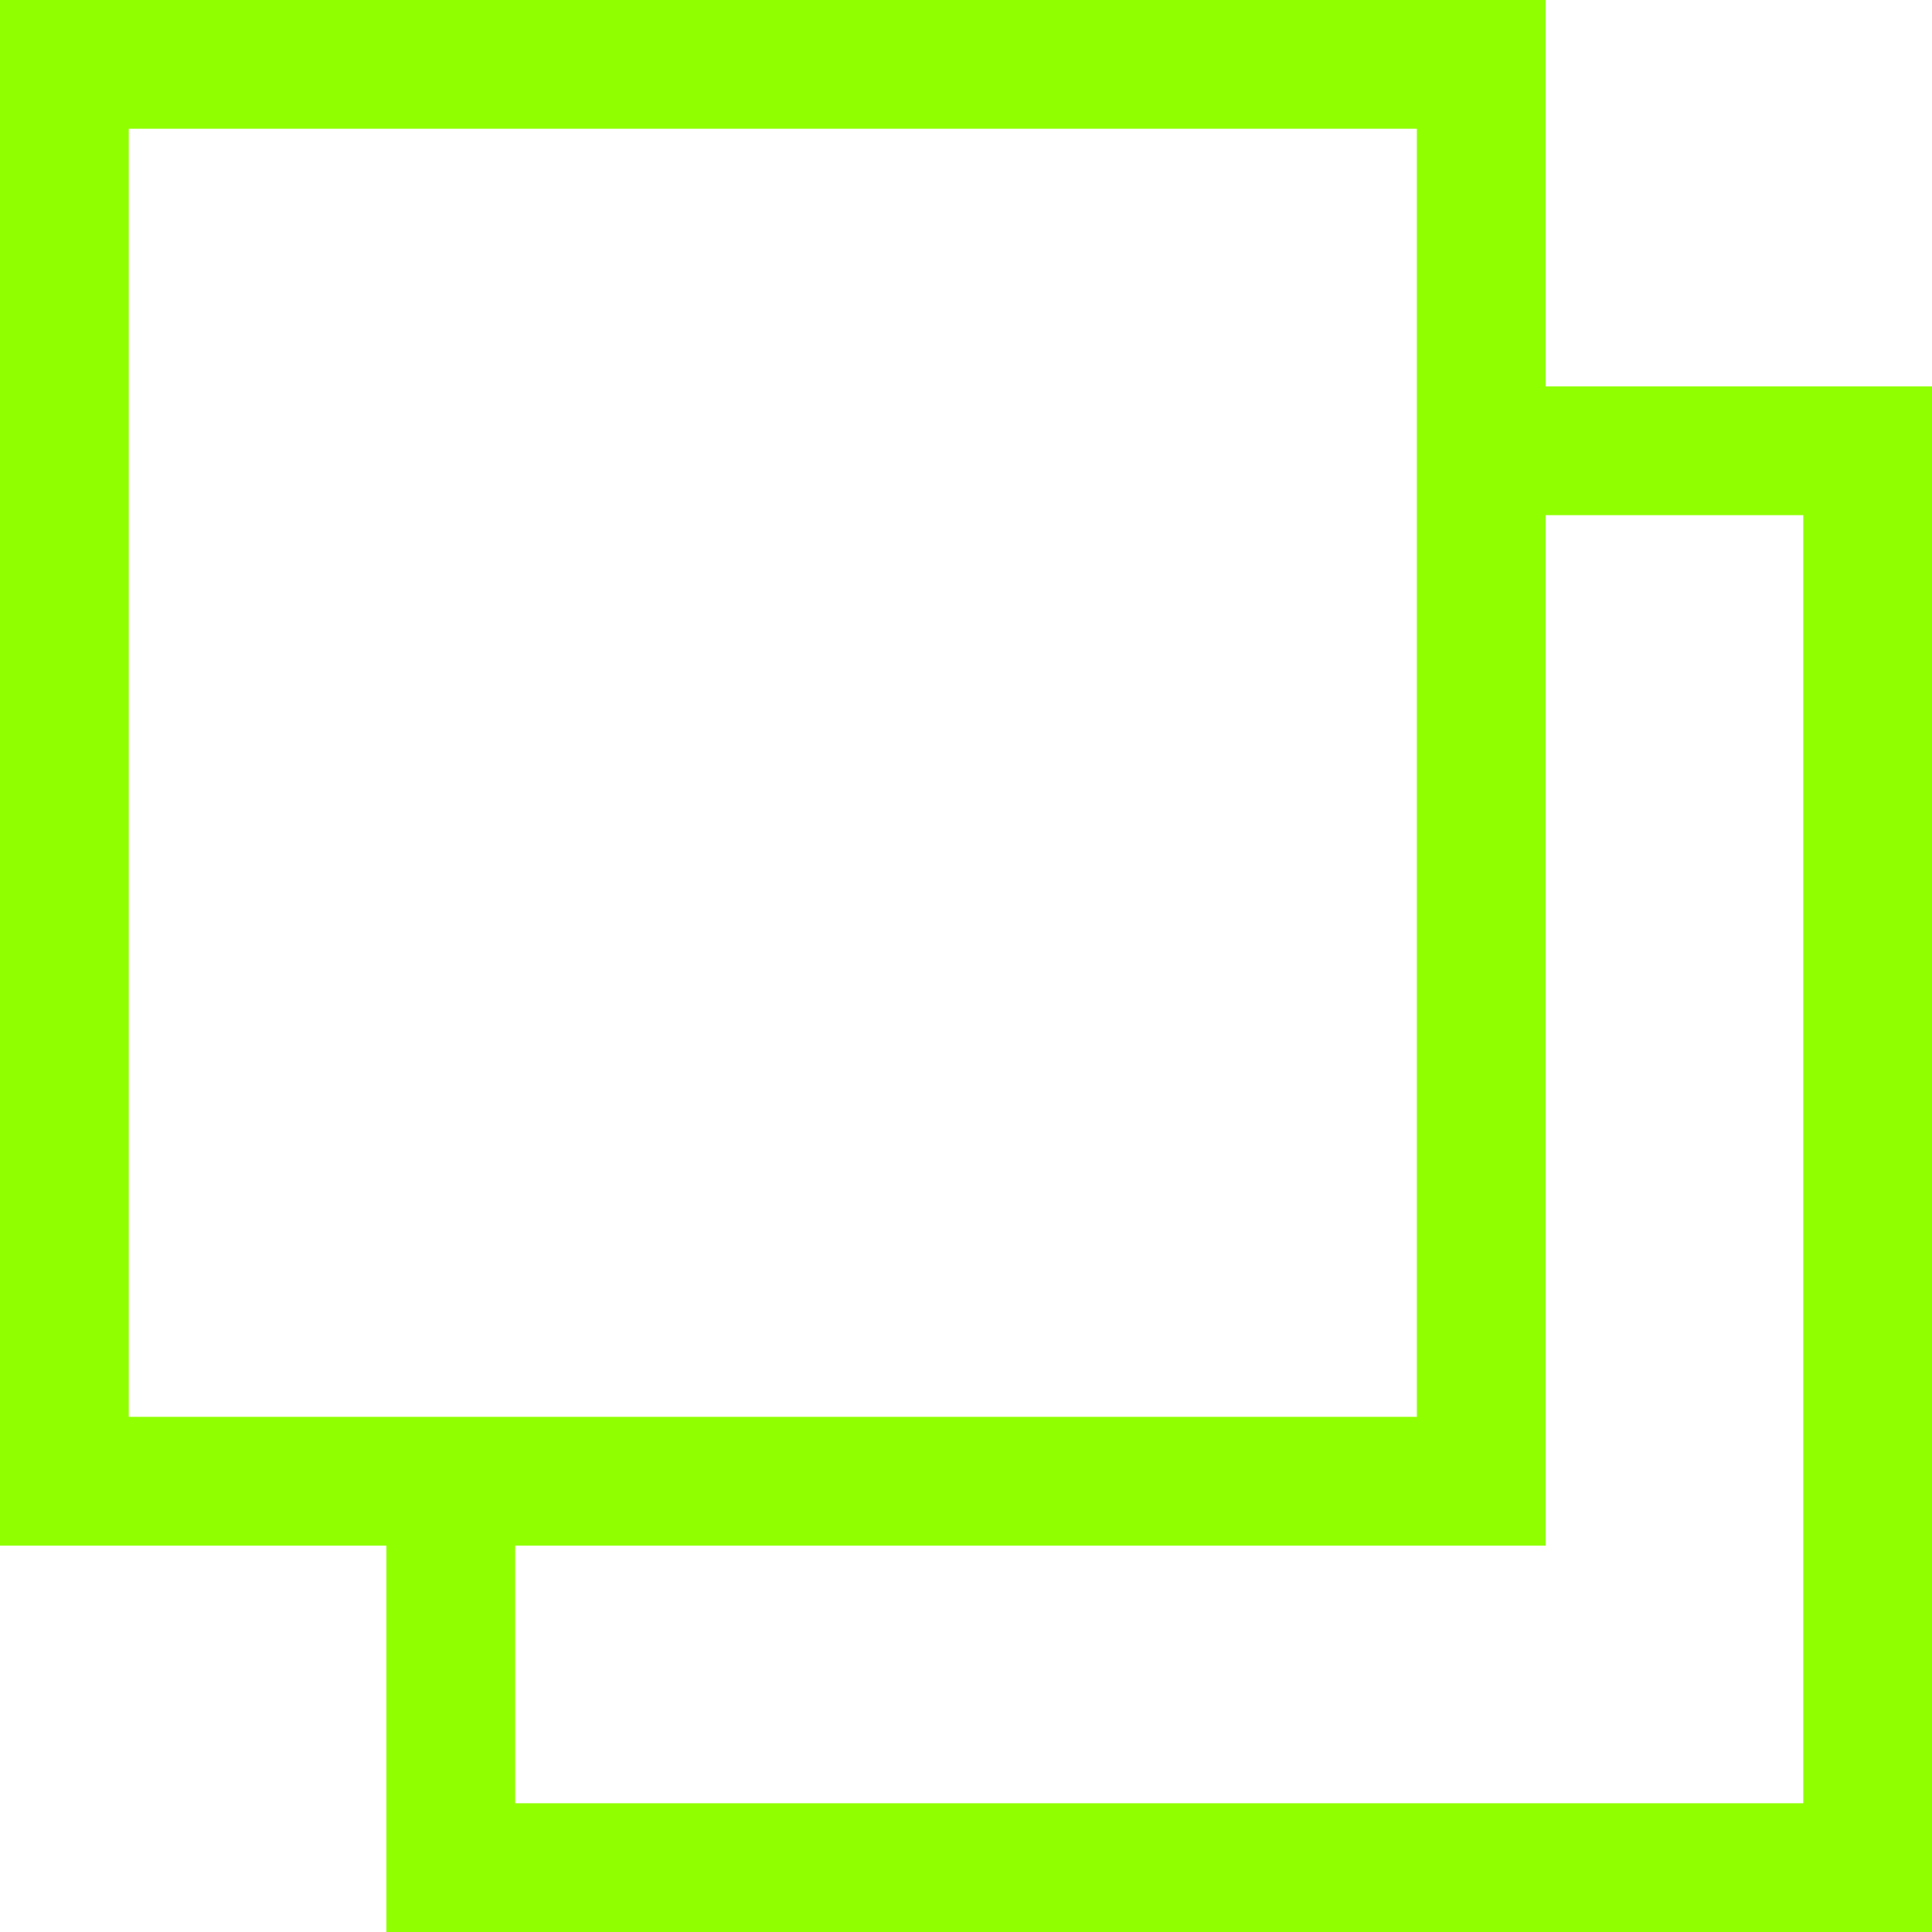 <?xml version="1.0" encoding="UTF-8"?>
<svg width="14px" height="14px" viewBox="0 0 14 14" version="1.1" xmlns="http://www.w3.org/2000/svg" xmlns:xlink="http://www.w3.org/1999/xlink">
    <title>编组备份 24</title>
    <g id="页面-1" stroke="none" stroke-width="1" fill="none" fill-rule="evenodd">
        <g id="个人中心组件" transform="translate(-69, -106)" fill="#90ff00" fill-rule="nonzero">
            <g id="编组备份-24" transform="translate(69, 106)">
                <path d="M11.2,2.8 L14,2.8 L14,14 L2.8,14 L2.8,11.2 L0,11.2 L0,0 L11.2,0 L11.2,2.8 Z M11.2,3.733 L11.2,11.2 L3.733,11.2 L3.733,13.067 L13.067,13.067 L13.067,3.733 L11.2,3.733 L11.2,3.733 Z M0.933,0.933 L0.933,10.267 L10.267,10.267 L10.267,0.933 L0.933,0.933 Z" id="形状"></path>
            </g>
        </g>
    </g>
</svg>